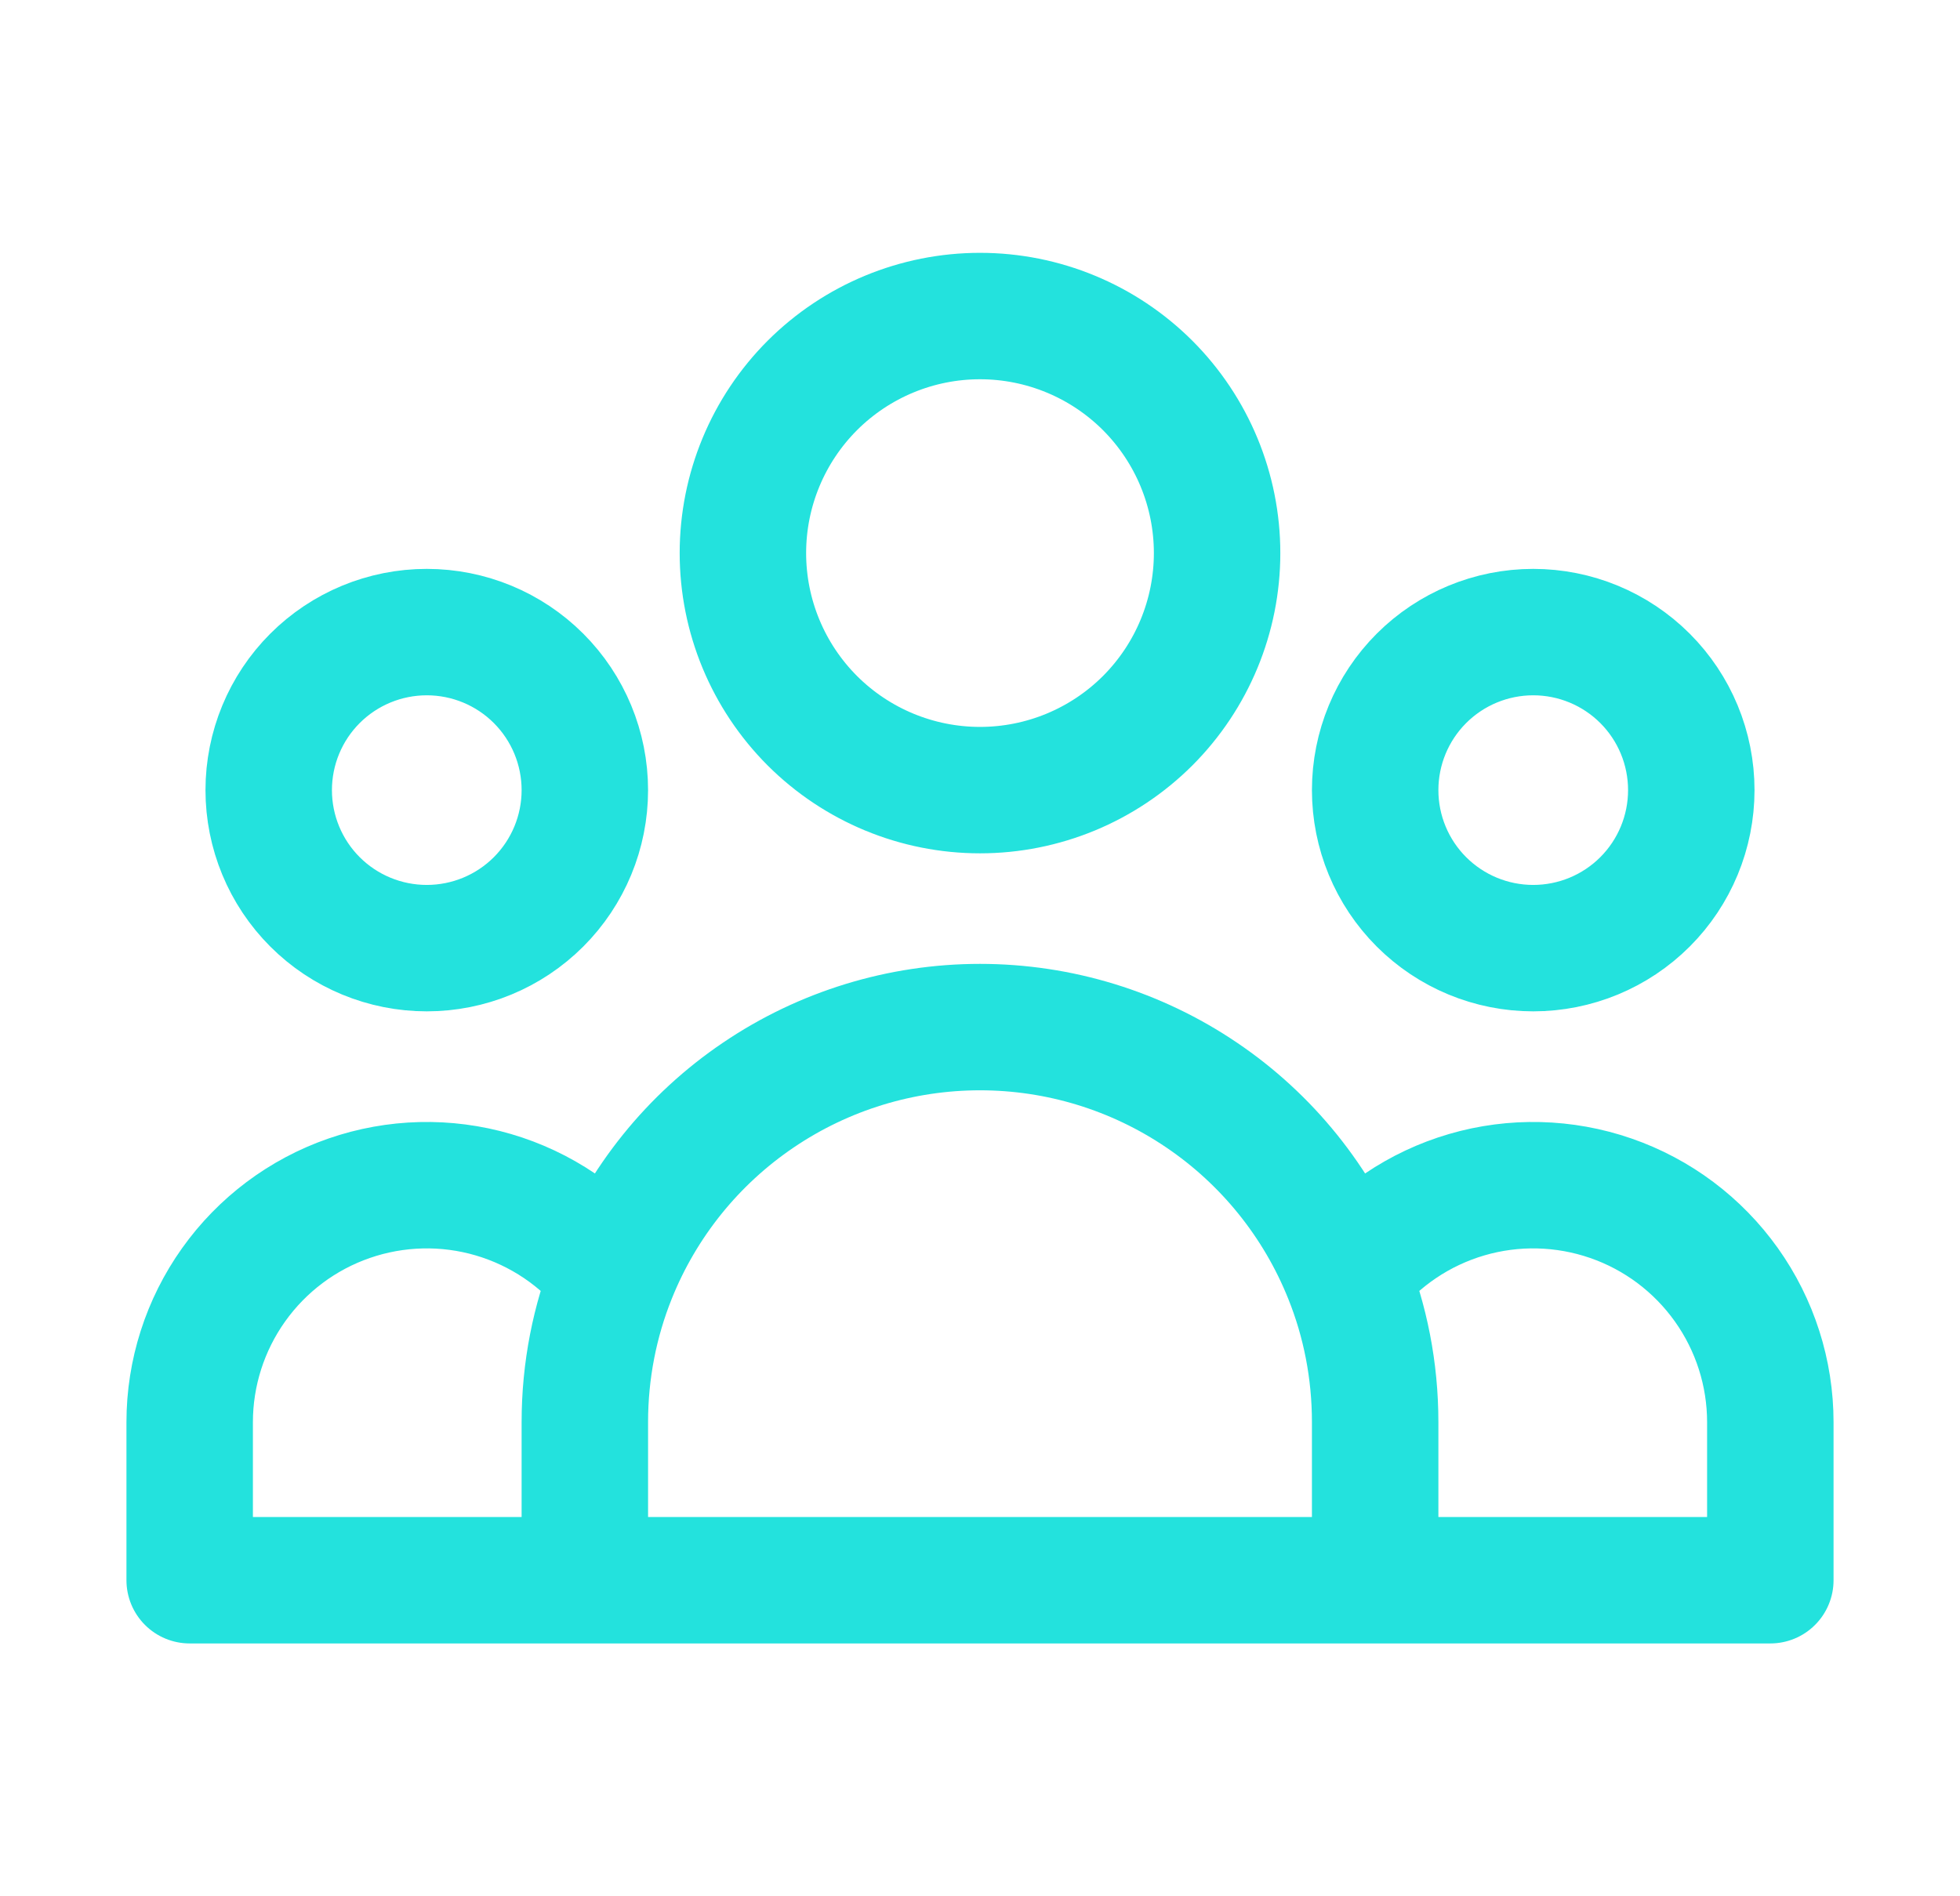 <svg width="31" height="30" viewBox="0 0 31 30" fill="none" xmlns="http://www.w3.org/2000/svg">
<path d="M21.75 25H28V22.5C28 21.721 27.757 20.961 27.305 20.326C26.853 19.691 26.215 19.212 25.478 18.957C24.742 18.702 23.945 18.682 23.197 18.901C22.449 19.12 21.788 19.567 21.305 20.179M21.75 25H9.25M21.75 25V22.5C21.75 21.68 21.593 20.896 21.305 20.179M21.305 20.179C20.841 19.019 20.04 18.024 19.005 17.324C17.97 16.623 16.75 16.249 15.5 16.249C14.251 16.249 13.03 16.623 11.995 17.324C10.96 18.024 10.159 19.019 9.695 20.179M9.25 25H3V22.5C3 21.721 3.243 20.961 3.695 20.326C4.147 19.691 4.785 19.212 5.522 18.957C6.258 18.702 7.055 18.682 7.803 18.901C8.551 19.12 9.213 19.567 9.695 20.179M9.25 25V22.5C9.25 21.68 9.408 20.896 9.695 20.179M19.25 8.75C19.25 9.745 18.855 10.698 18.152 11.402C17.448 12.105 16.495 12.5 15.5 12.5C14.505 12.5 13.552 12.105 12.848 11.402C12.145 10.698 11.75 9.745 11.75 8.75C11.75 7.755 12.145 6.802 12.848 6.098C13.552 5.395 14.505 5 15.5 5C16.495 5 17.448 5.395 18.152 6.098C18.855 6.802 19.25 7.755 19.25 8.75ZM26.75 12.5C26.75 13.163 26.487 13.799 26.018 14.268C25.549 14.737 24.913 15 24.25 15C23.587 15 22.951 14.737 22.482 14.268C22.013 13.799 21.75 13.163 21.75 12.5C21.75 11.837 22.013 11.201 22.482 10.732C22.951 10.263 23.587 10 24.25 10C24.913 10 25.549 10.263 26.018 10.732C26.487 11.201 26.75 11.837 26.75 12.5ZM9.25 12.5C9.25 13.163 8.987 13.799 8.518 14.268C8.049 14.737 7.413 15 6.75 15C6.087 15 5.451 14.737 4.982 14.268C4.513 13.799 4.25 13.163 4.25 12.5C4.25 11.837 4.513 11.201 4.982 10.732C5.451 10.263 6.087 10 6.75 10C7.413 10 8.049 10.263 8.518 10.732C8.987 11.201 9.25 11.837 9.25 12.5Z" stroke="#23E2DD" stroke-width="2" stroke-linecap="round" stroke-linejoin="round"/>
</svg>

